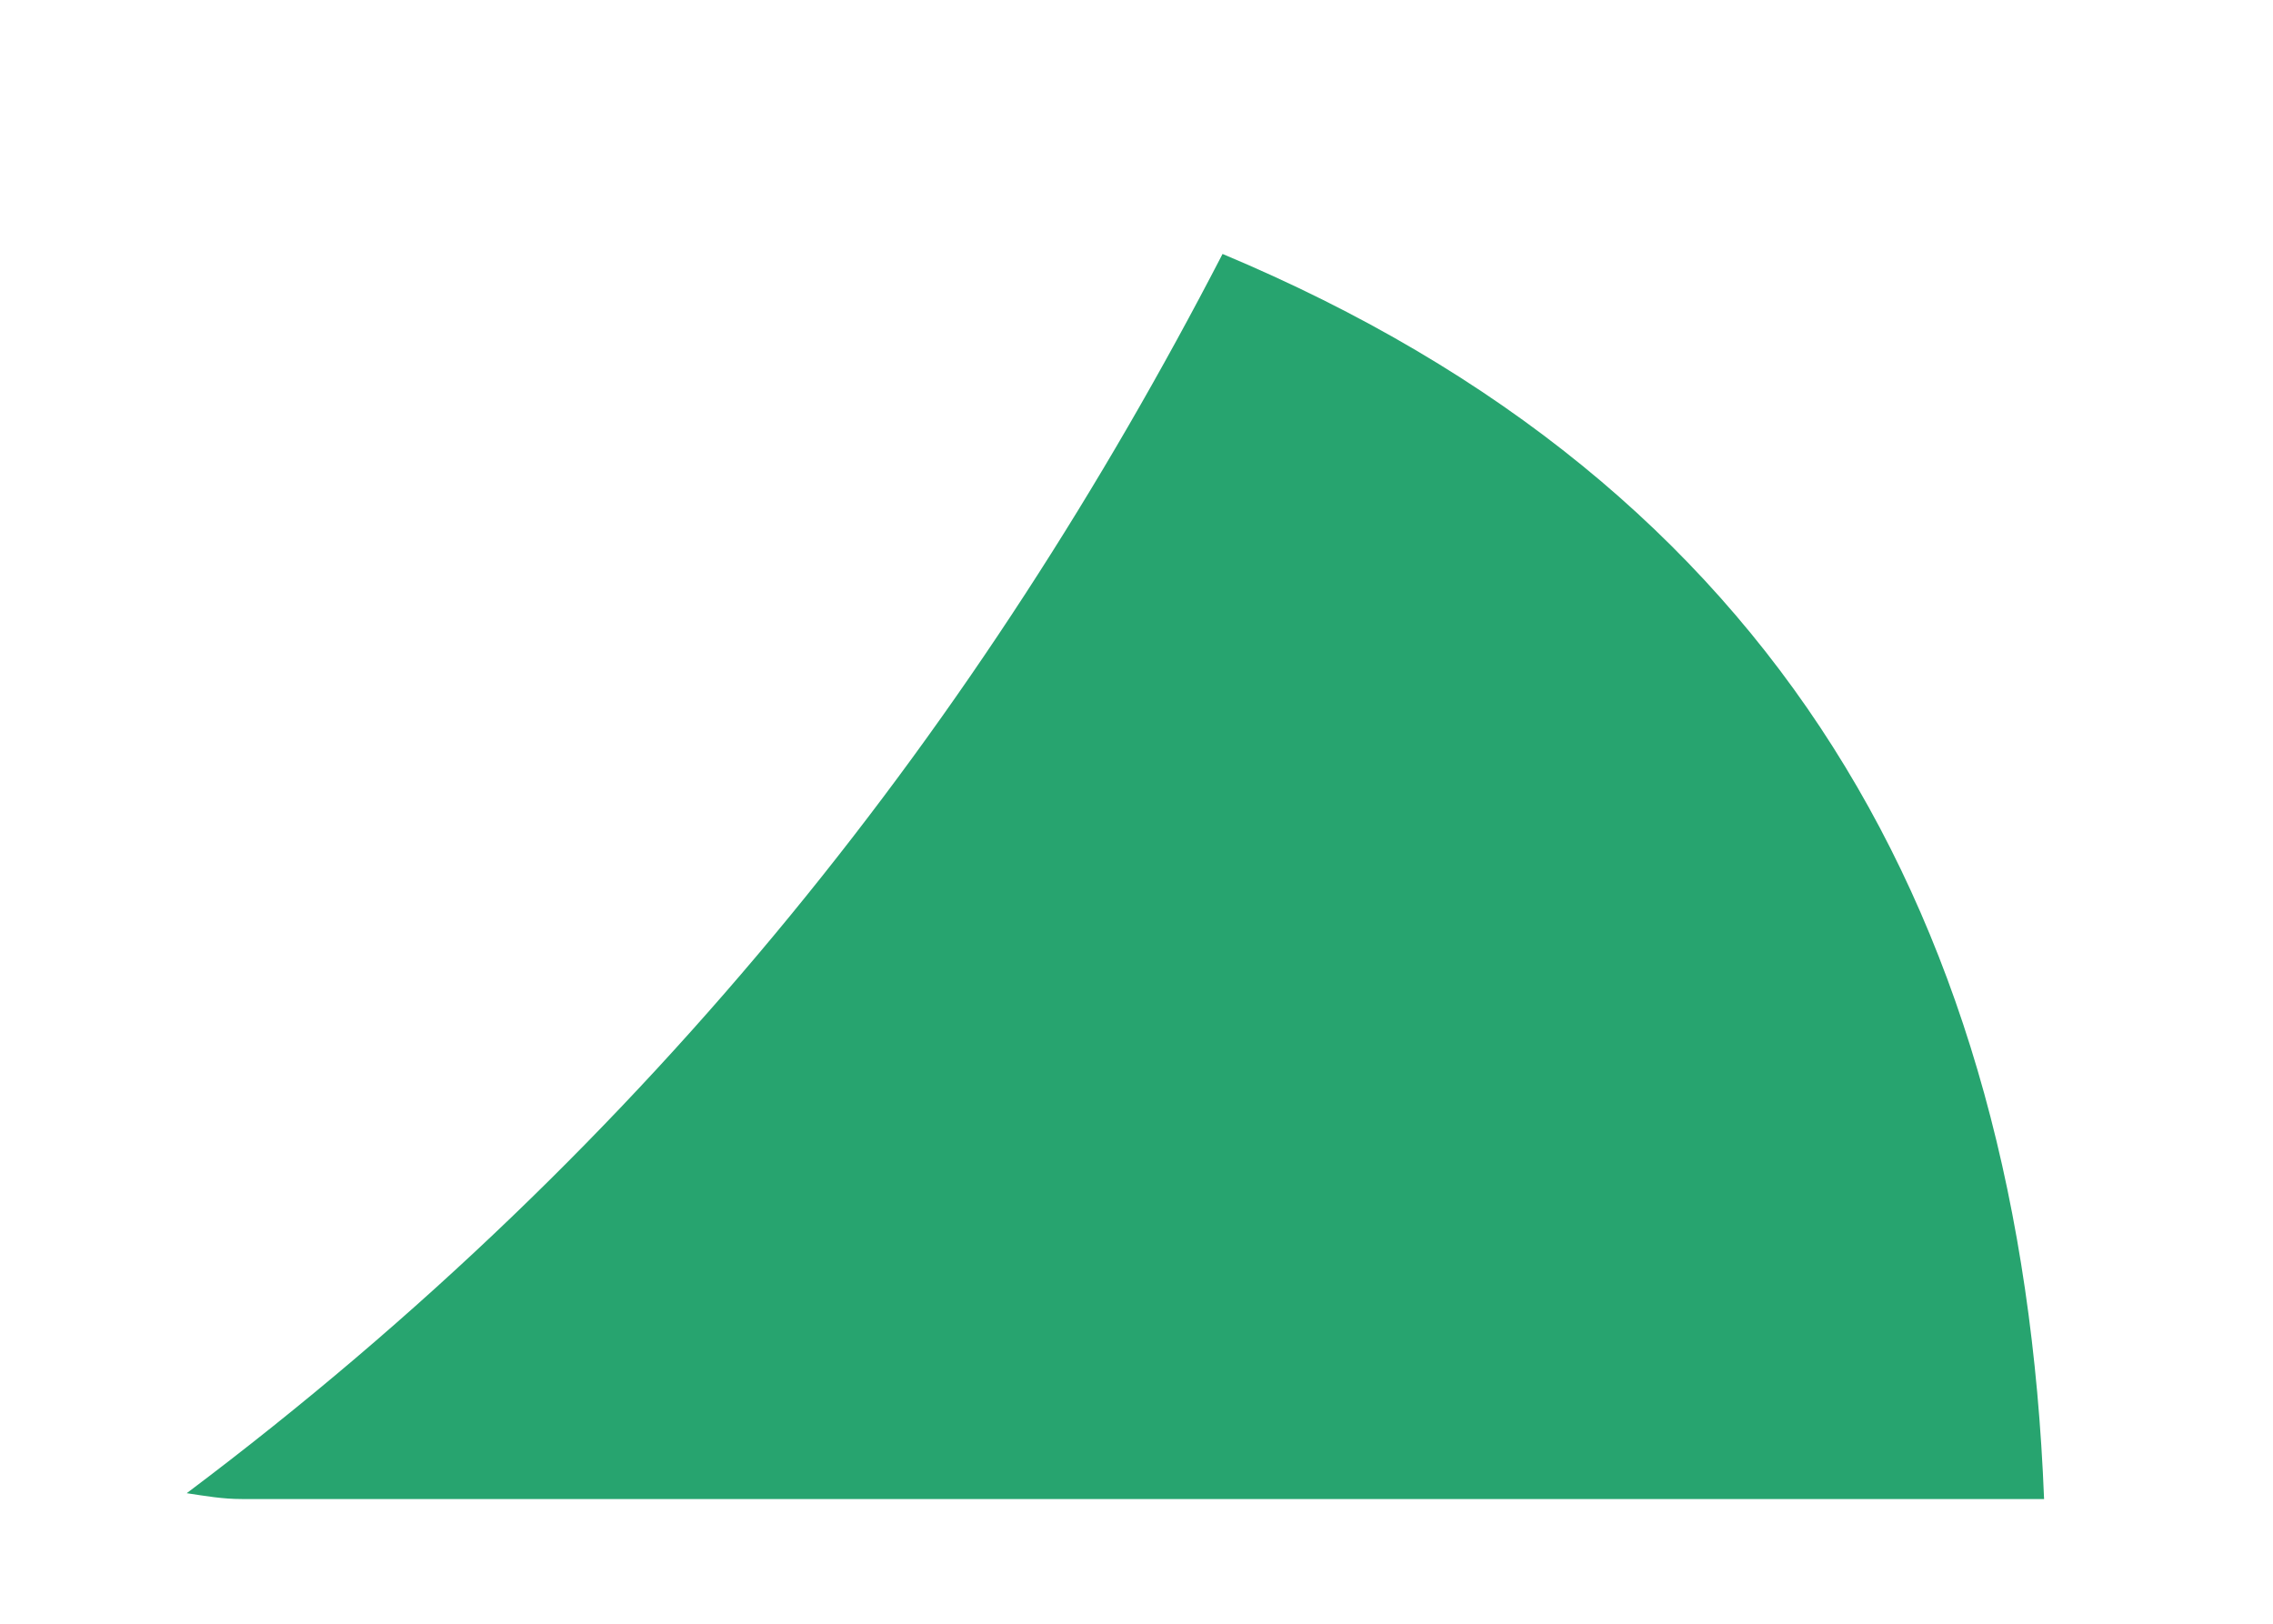 <svg width="7" height="5" viewBox="0 0 7 5" fill="none" xmlns="http://www.w3.org/2000/svg">
<path d="M6.295 4.616H0.745C0.685 4.616 0.635 4.607 0.575 4.598C2.015 3.516 3.025 2.213 3.765 0.782C5.475 1.498 6.225 2.837 6.295 4.616Z" fill="#27A46F"/>
</svg>
